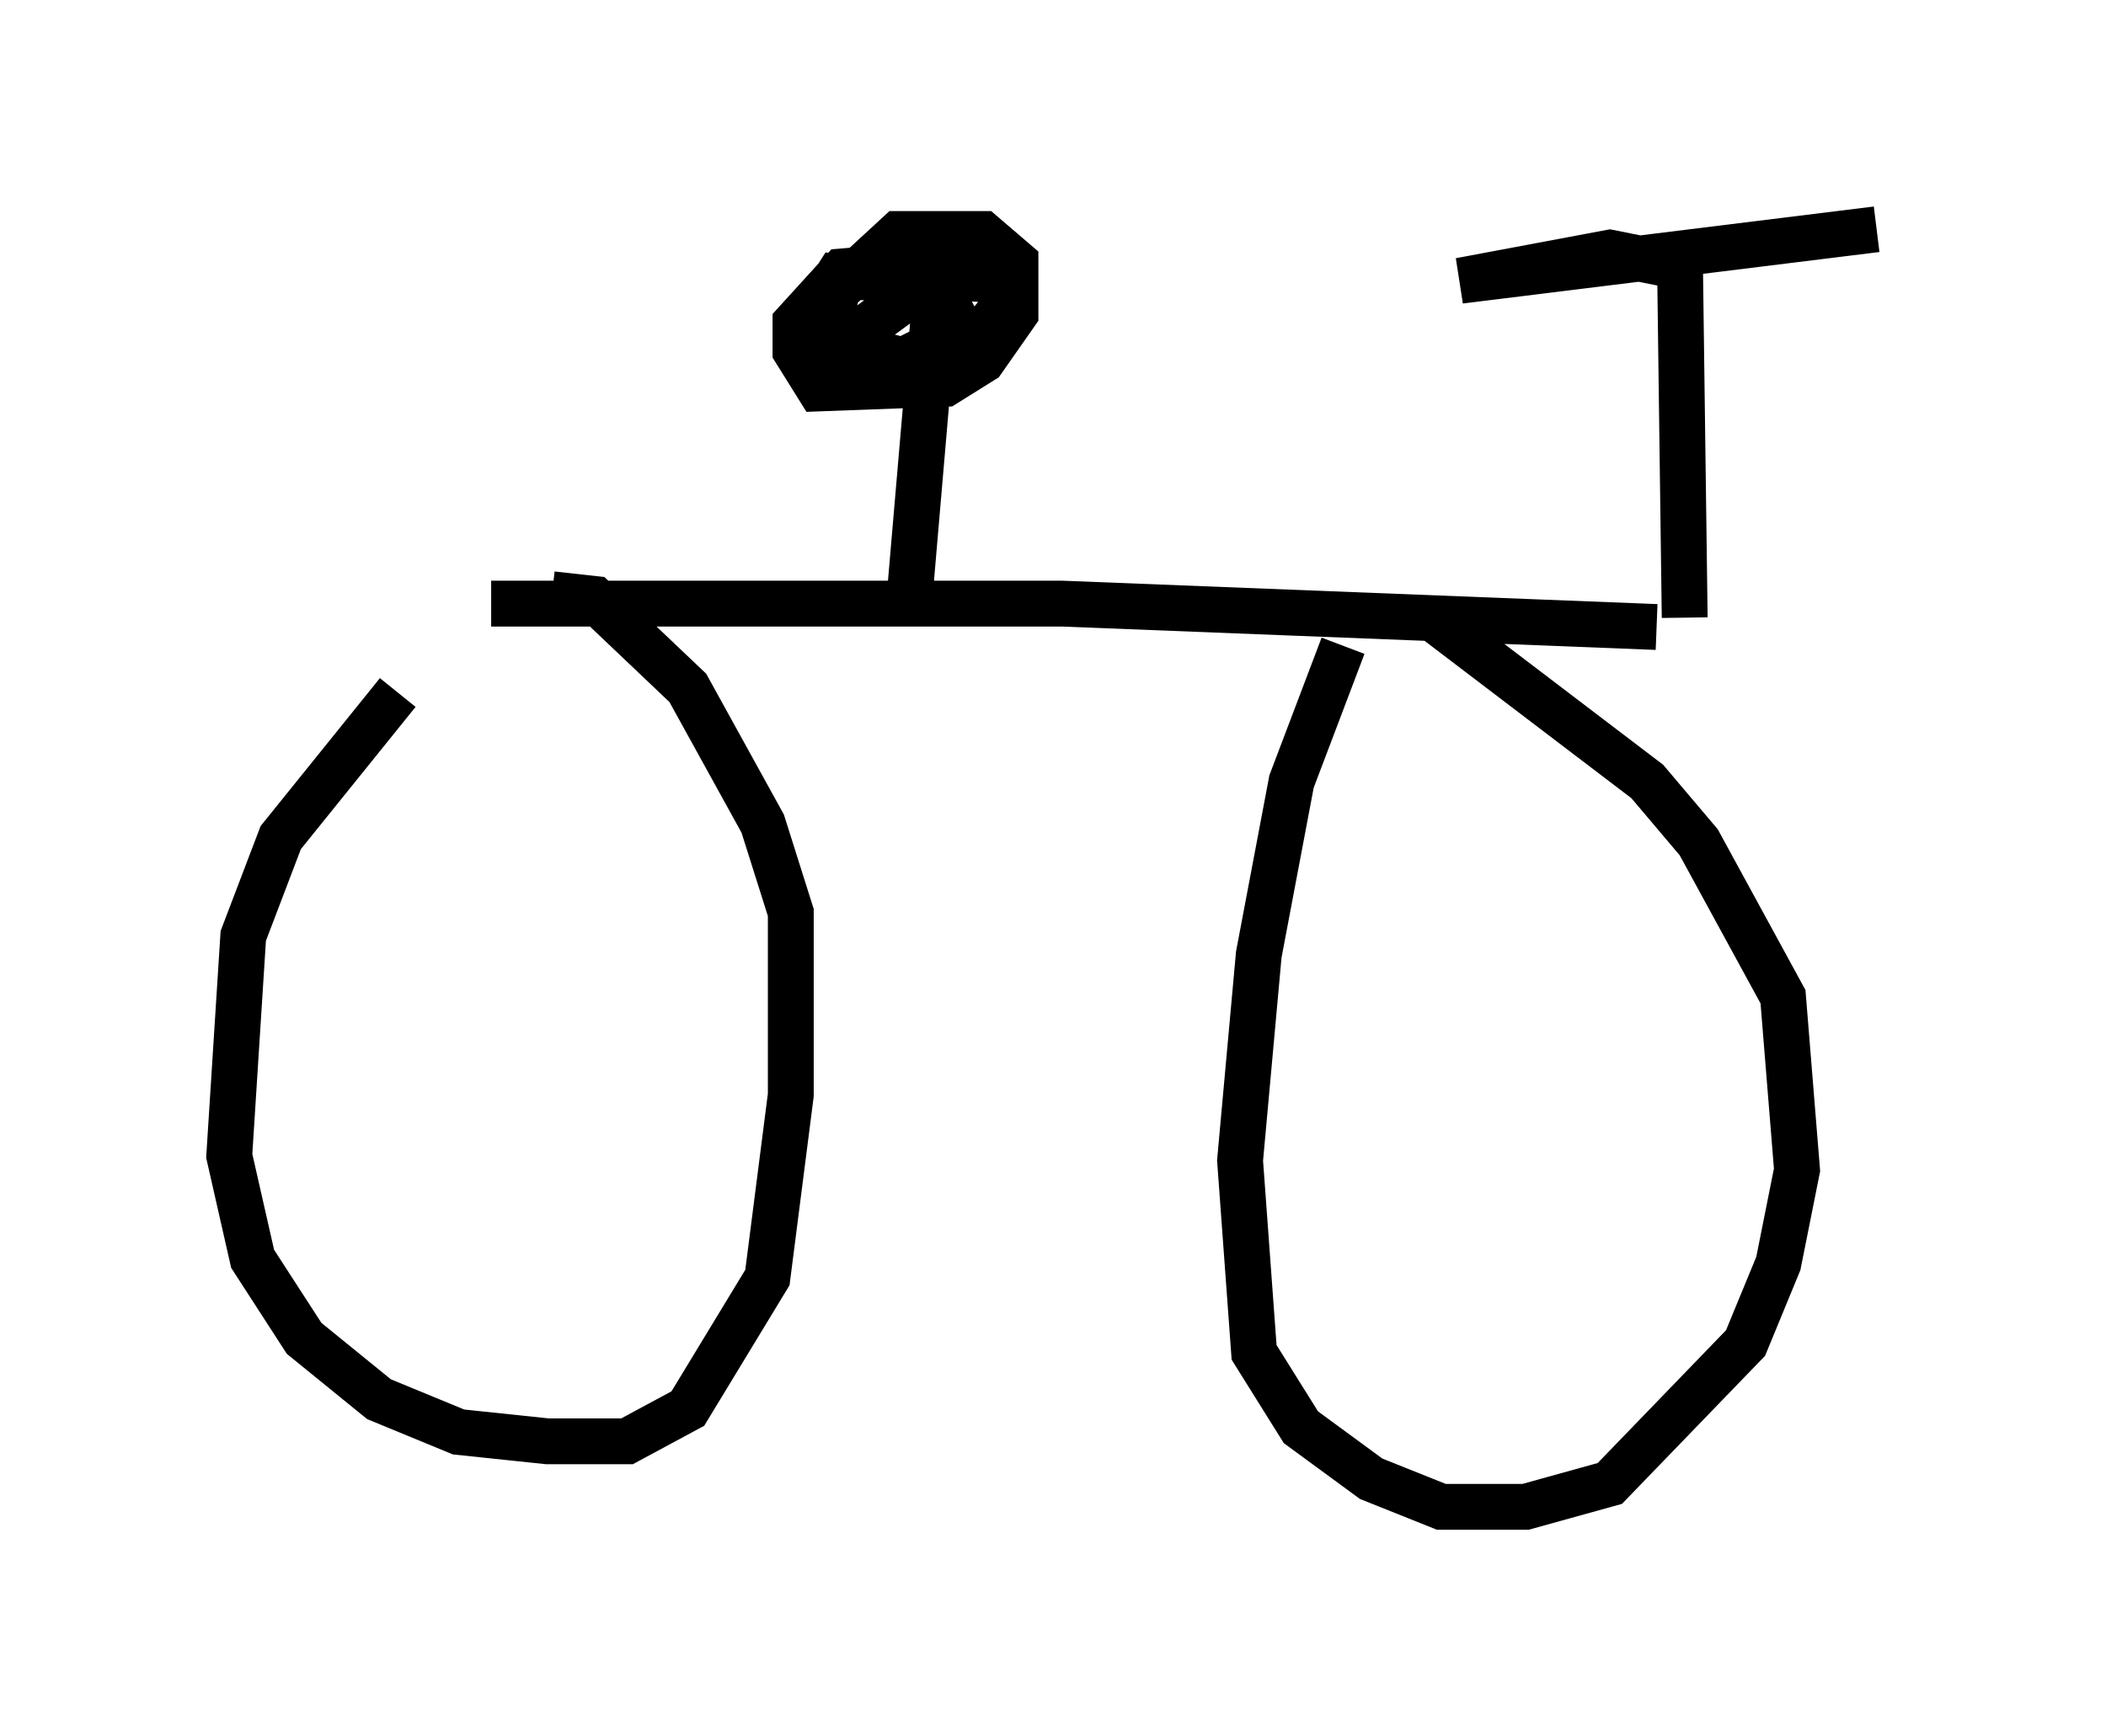 <?xml version="1.0" encoding="utf-8" ?>
<svg baseProfile="full" height="37.869" version="1.1" width="45.934" xmlns="http://www.w3.org/2000/svg" xmlns:ev="http://www.w3.org/2001/xml-events" xmlns:xlink="http://www.w3.org/1999/xlink"><defs /><rect fill="white" height="37.869" width="45.934" x="0" y="0" /><path d="M11.227, 13.575 m-2.552, 1.531 l-2.552, 3.165 -0.817, 2.144 l-0.306, 4.798 0.51, 2.246 l1.123, 1.735 1.633, 1.327 l1.735, 0.715 1.94, 0.204 l1.735, 0.0 1.327, -0.715 l1.735, -2.858 0.51, -3.981 l0.0, -3.981 -0.613, -1.94 l-1.633, -2.96 -2.042, -1.94 l-0.919, -0.102 m17.252, 1.123 l-1.123, 2.96 -0.715, 3.777 l-0.408, 4.492 0.306, 4.185 l1.021, 1.633 1.531, 1.123 l1.531, 0.613 1.838, 0.0 l1.838, -0.51 2.96, -3.063 l0.715, -1.735 0.408, -2.042 l-0.306, -3.777 -1.838, -3.369 l-1.123, -1.327 -4.696, -3.573 m-20.519, -0.306 l12.454, 0.0 12.965, 0.51 m0.613, -0.204 l-0.102, -7.656 -1.531, -0.306 l-3.267, 0.613 9.086, -1.123 m-21.131, 8.473 l0.613, -7.146 -0.817, -0.51 l-1.225, 0.102 -1.021, 1.123 l0.0, 0.613 0.51, 0.817 l2.756, -0.102 0.817, -0.51 l0.715, -1.021 0.0, -1.123 l-0.715, -0.613 -1.838, 0.0 l-1.327, 1.225 -0.408, 1.531 l2.144, 0.306 0.919, -0.306 l1.021, -1.225 0.0, -0.51 l-1.531, -0.102 -1.531, 1.123 l0.0, 0.51 0.817, 0.204 l0.817, -0.408 0.204, -0.715 l-0.306, -0.613 -2.144, -0.102 l-0.715, 1.123 0.0, 0.51 l0.51, 0.408 " fill="none" stroke="black" stroke-width="1" /></svg>